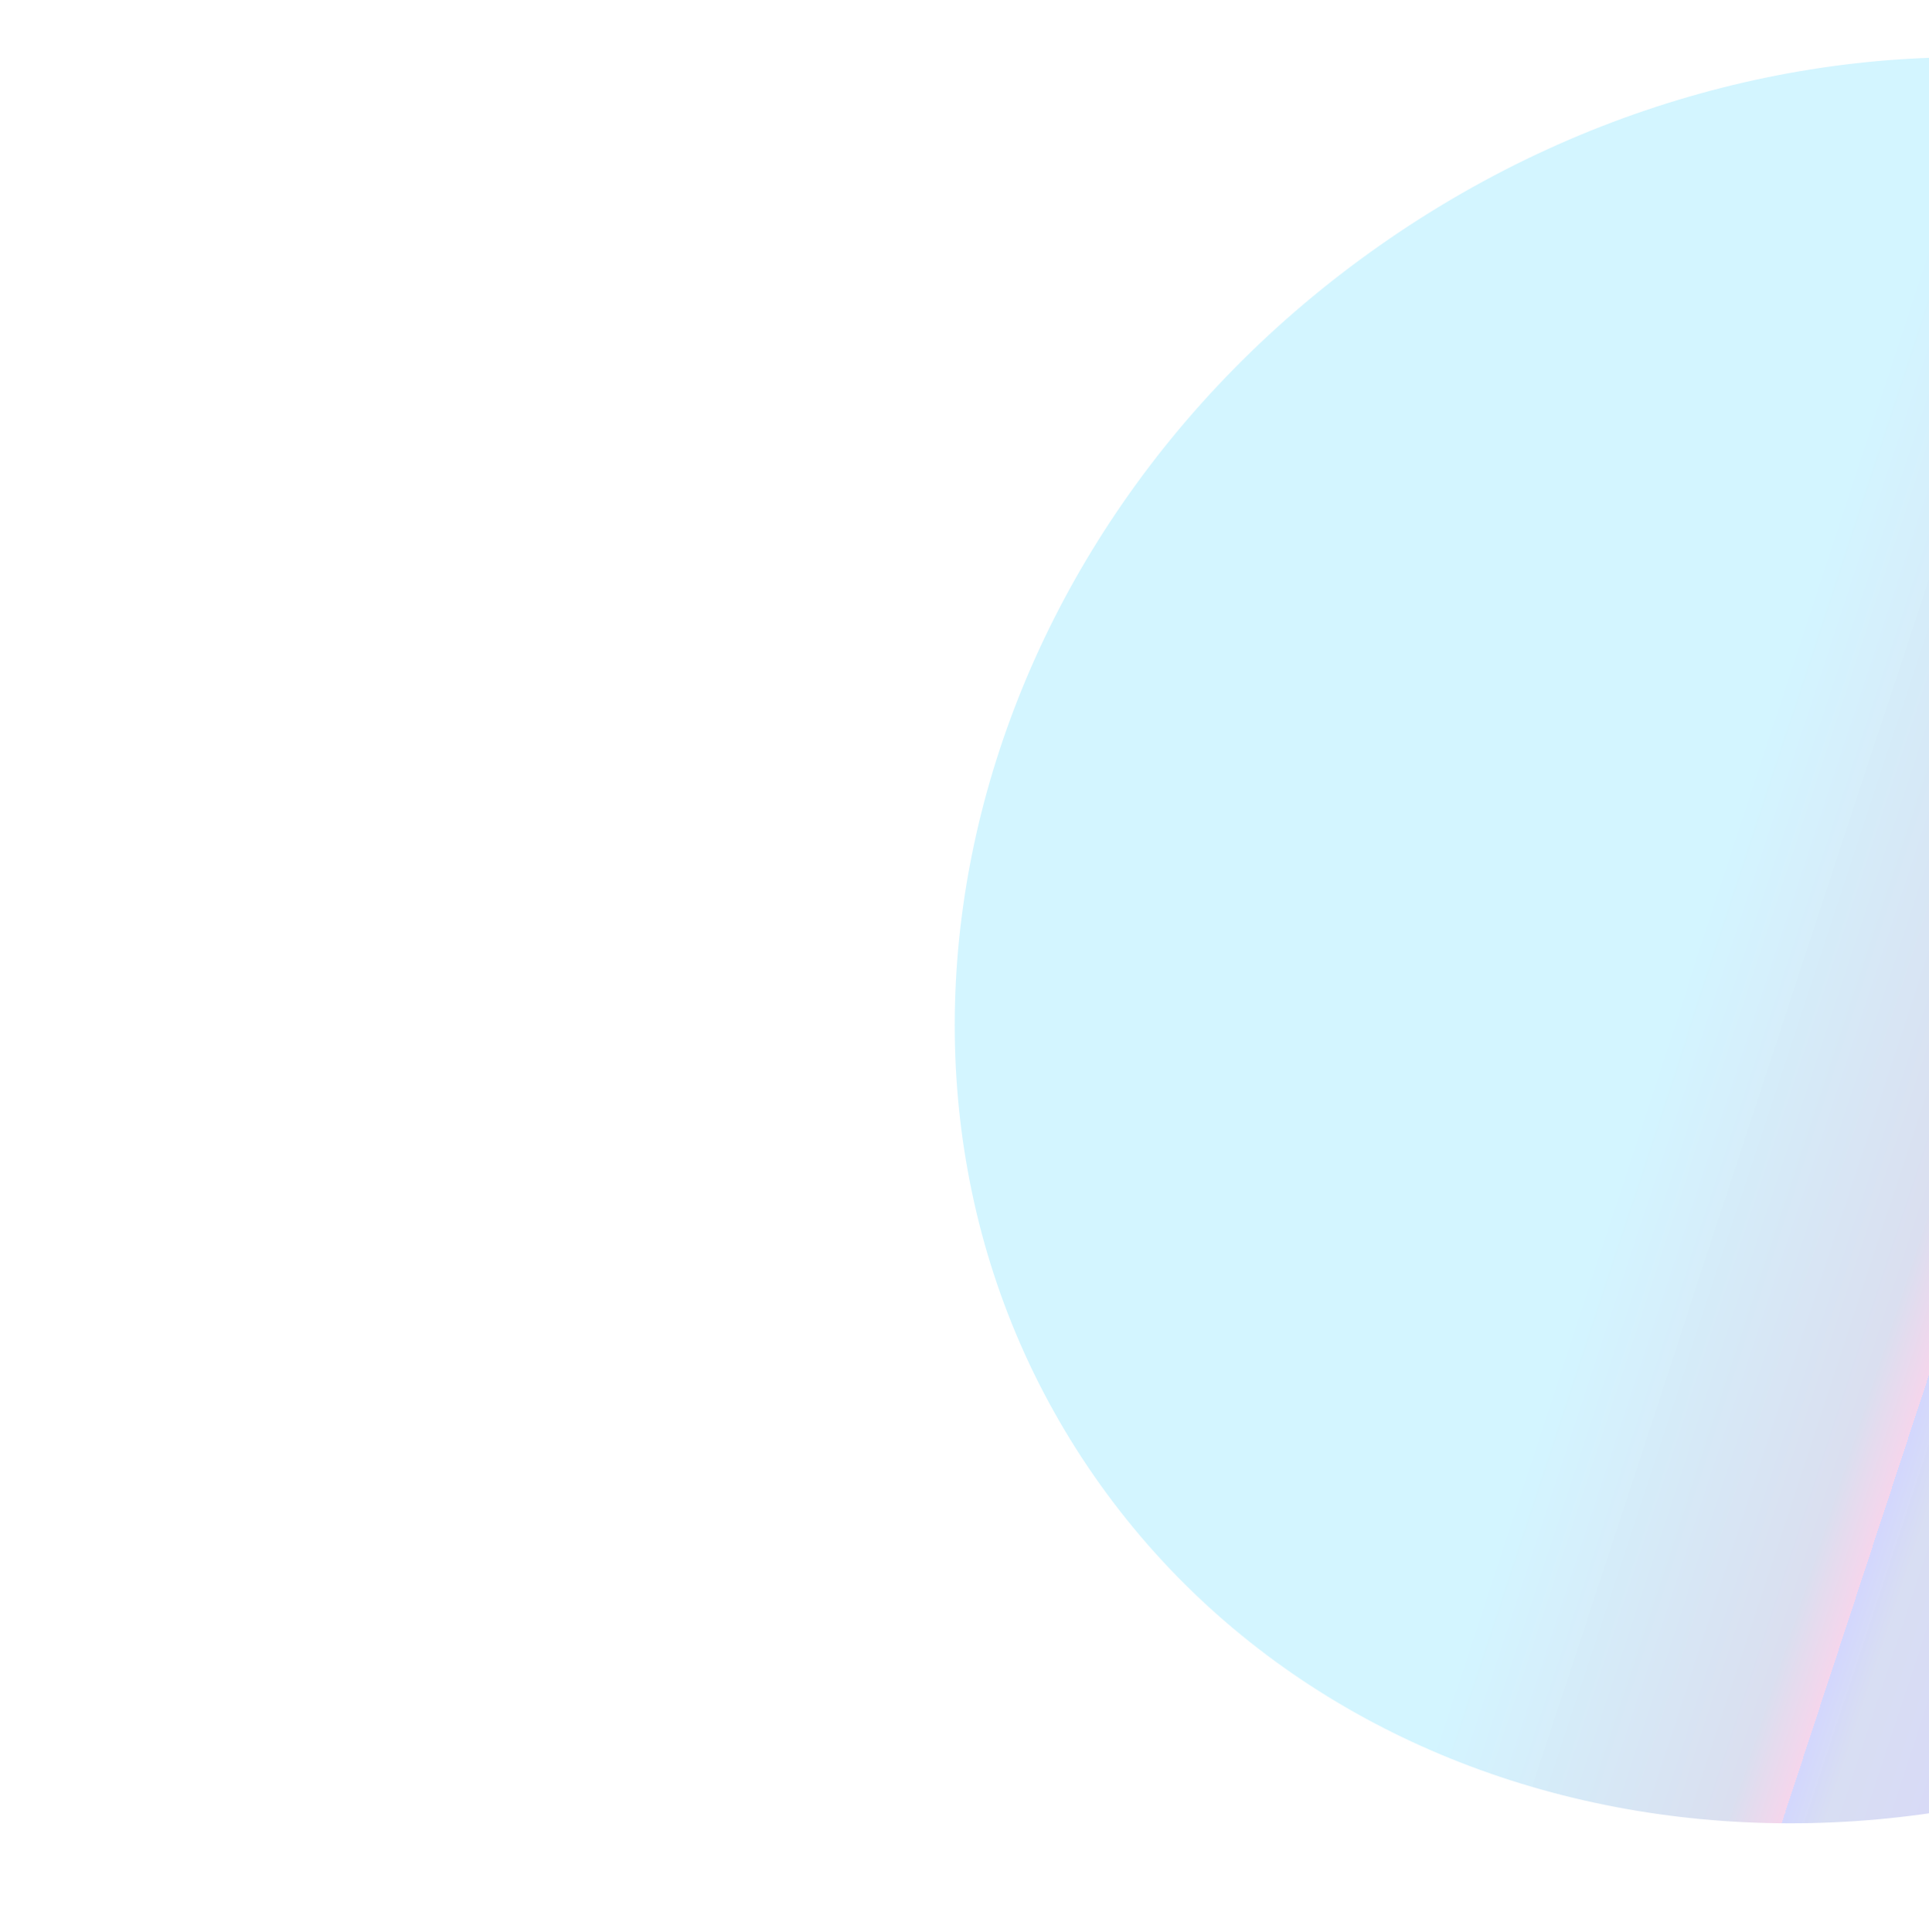 <?xml version="1.0" encoding="utf-8"?>
<!-- Generator: Adobe Illustrator 26.3.1, SVG Export Plug-In . SVG Version: 6.00 Build 0)  -->
<svg version="1.1" id="Calque_1" xmlns="http://www.w3.org/2000/svg" xmlns:xlink="http://www.w3.org/1999/xlink" x="0px" y="0px"
	 viewBox="0 0 1366 1368" style="enable-background:new 0 0 1366 1368;" xml:space="preserve">
<style type="text/css">
	.st0{fill:url(#SVGID_1_);fill-opacity:0.18;}
</style>
<g id="Calque_2">
</g>
<g>
	
		<linearGradient id="SVGID_1_" gradientUnits="userSpaceOnUse" x1="1141.179" y1="1385.188" x2="1981.972" y2="248.921" gradientTransform="matrix(0.816 -0.578 -0.578 -0.816 714.829 2296.686)">
		<stop  offset="0.276" style="stop-color:#00C2FF;stop-opacity:0.965"/>
		<stop  offset="0.427" style="stop-color:#2E49A8;stop-opacity:0.978"/>
		<stop  offset="0.453" style="stop-color:#C51493;stop-opacity:0.98"/>
		<stop  offset="0.453" style="stop-color:#C51493;stop-opacity:0.98"/>
		<stop  offset="0.453" style="stop-color:#021AF4;stop-opacity:0.982"/>
		<stop  offset="0.474" style="stop-color:#2848BA"/>
		<stop  offset="0.63" style="stop-color:#2400FF"/>
	</linearGradient>
	<path class="st0" d="M977.4,173.6c303.9-213,708-165.3,902.5,106.6s105.8,664.9-198.2,877.9s-708,165.3-902.5-106.6
		S673.5,386.6,977.4,173.6z"/>
</g>
</svg>
